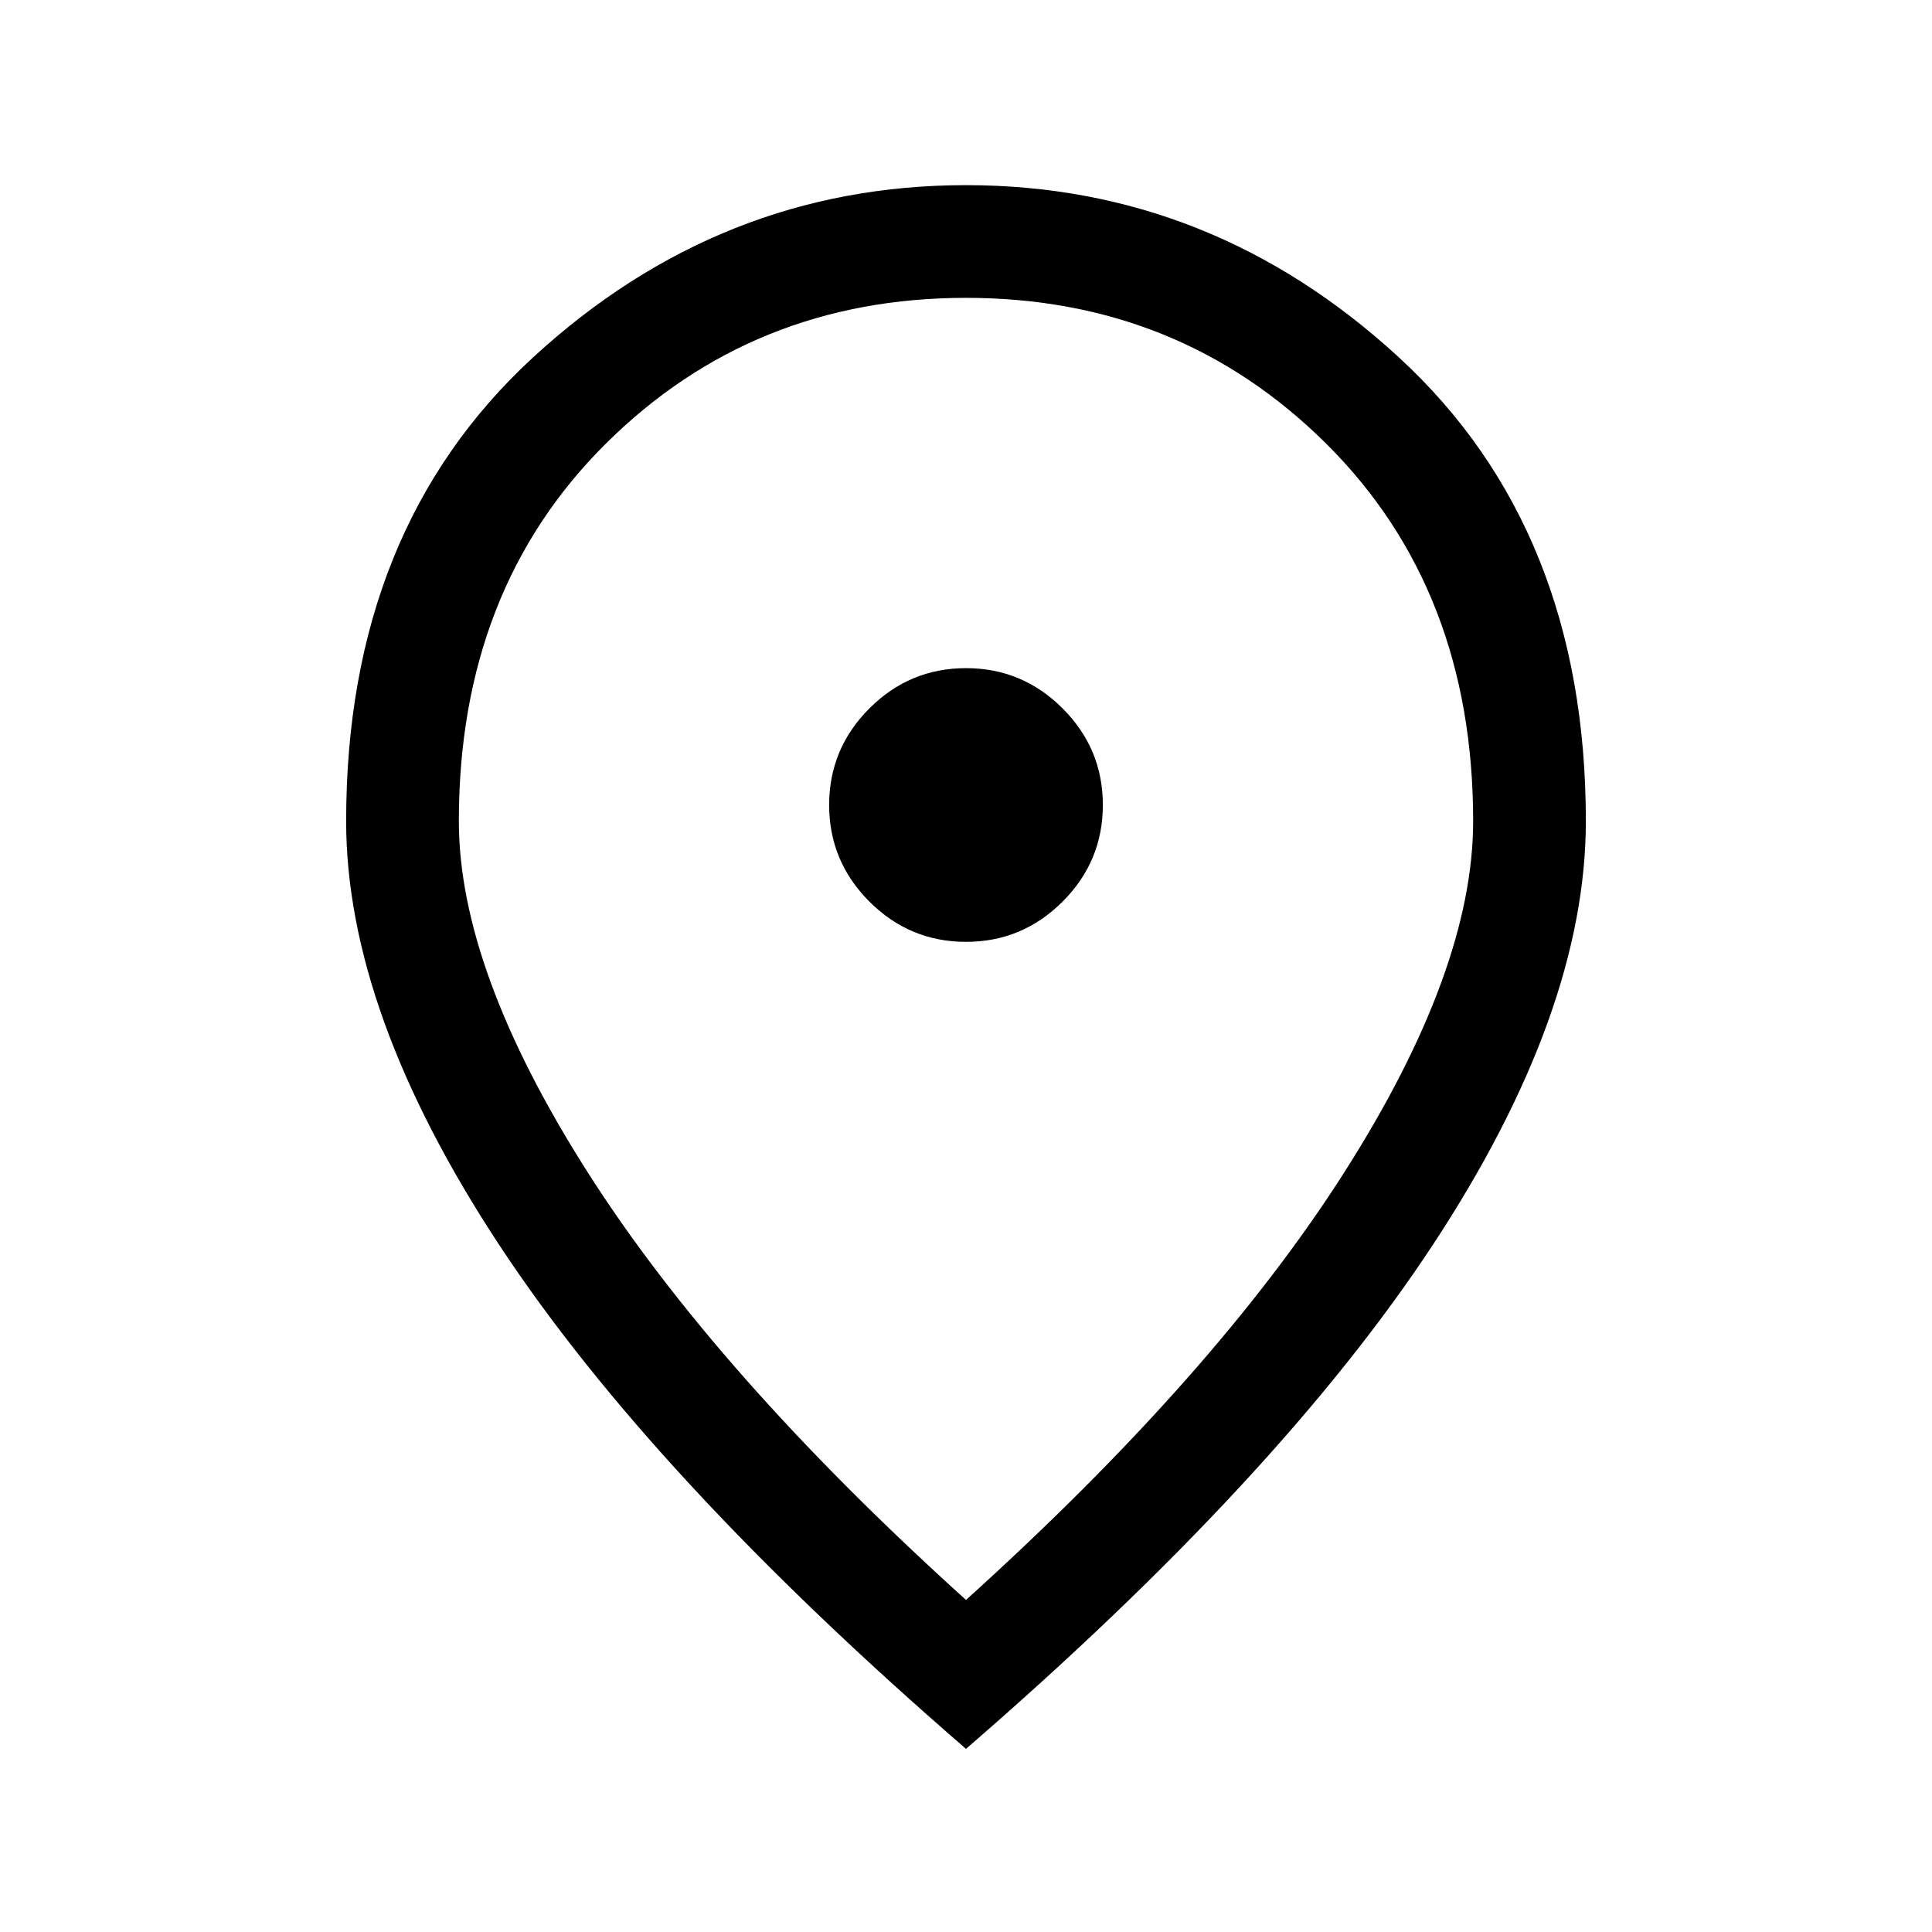 <svg xmlns="http://www.w3.org/2000/svg" height="24" width="24"><path d="M12 11.7q.7 0 1.2-.5t.5-1.2q0-.7-.5-1.2T12 8.3q-.7 0-1.2.5t-.5 1.2q0 .7.5 1.2t1.2.5Zm0 8.175q3.1-2.8 4.7-5.313 1.6-2.512 1.6-4.362 0-2.875-1.825-4.688Q14.65 3.7 12 3.7q-2.65 0-4.475 1.812Q5.7 7.325 5.7 10.2q0 1.85 1.6 4.362 1.6 2.513 4.7 5.313Zm0 1.85q-3.9-3.375-5.8-6.262-1.9-2.888-1.9-5.263 0-3.625 2.325-5.763Q8.95 2.3 12 2.3t5.375 2.137Q19.7 6.575 19.7 10.2q0 2.375-1.9 5.263-1.9 2.887-5.8 6.262ZM12 10.2Z"/></svg>